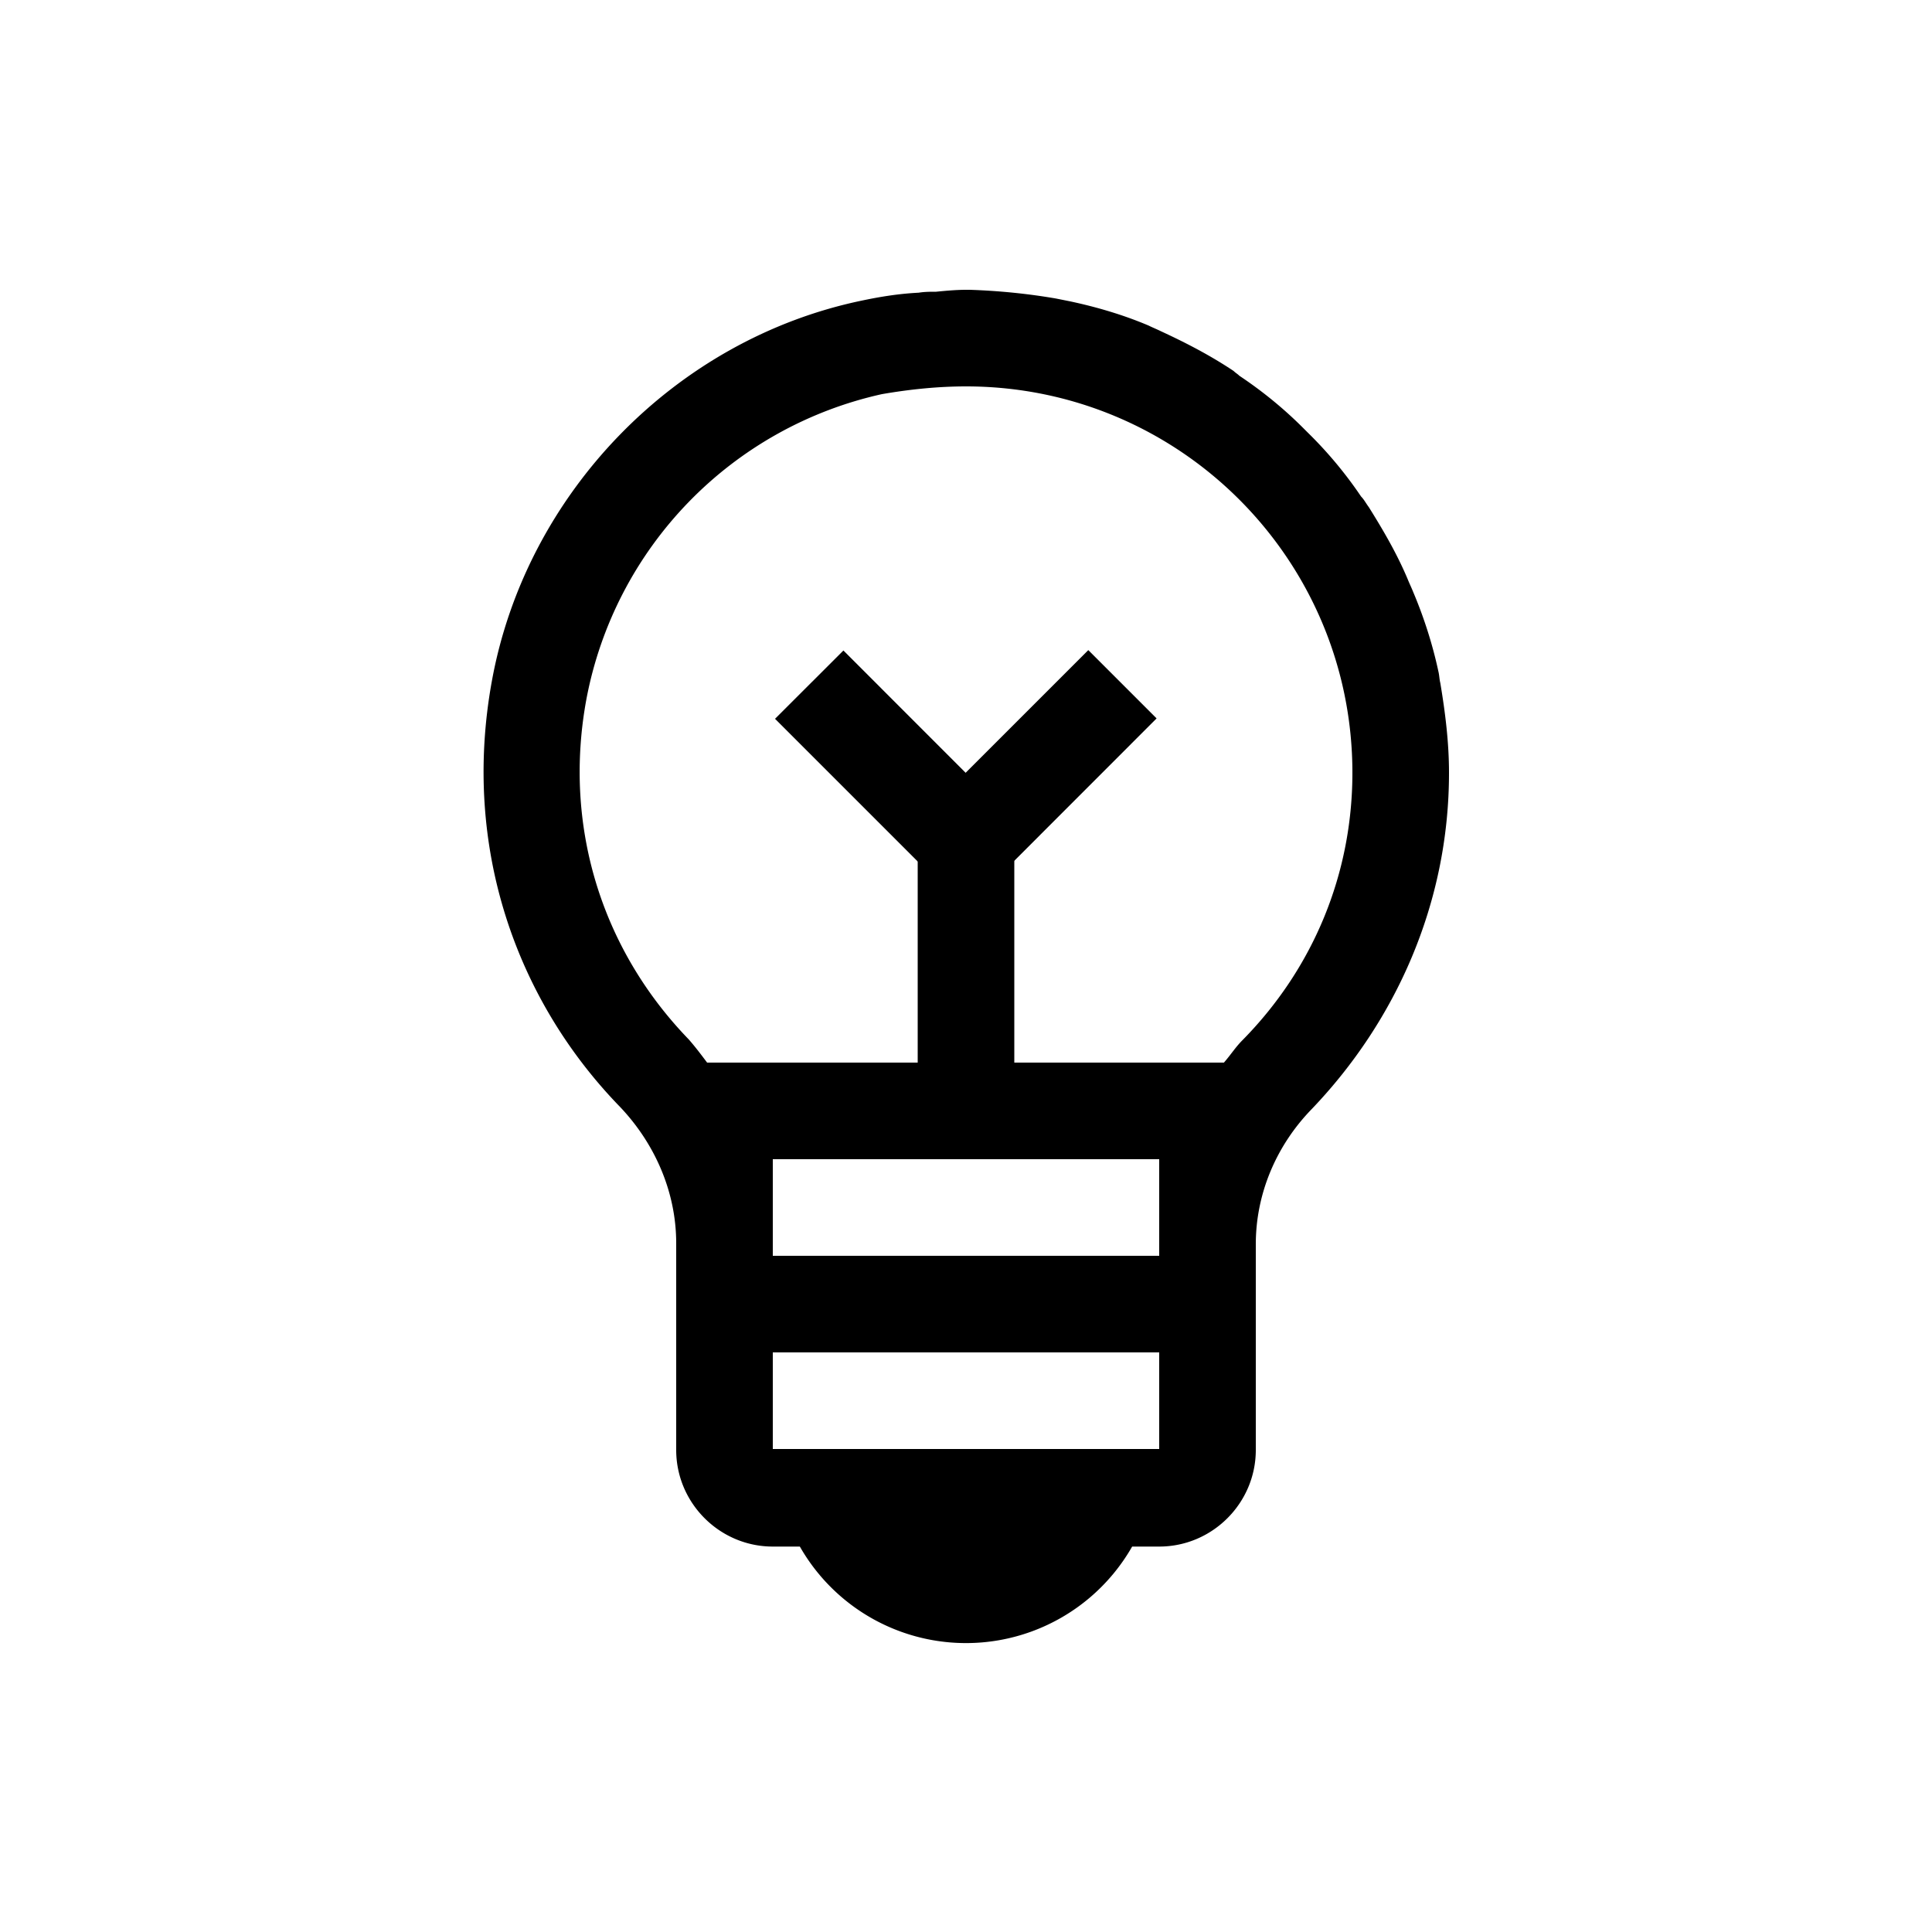 <svg xmlns="http://www.w3.org/2000/svg" width="20" height="20" viewBox="0 0 20 20"><path d="M14.91 7.07c-.01-.04-.01-.08-.02-.12-.06-.28-.15-.56-.26-.82-.02-.05-.04-.09-.06-.14-.11-.26-.25-.5-.4-.74-.03-.04-.05-.08-.08-.11a4.28 4.28 0 0 0-.55-.66l-.05-.05c-.2-.2-.42-.38-.66-.54-.02-.02-.04-.03-.06-.05-.24-.16-.49-.29-.75-.41-.04-.02-.09-.04-.13-.06-.26-.11-.53-.19-.81-.25l-.15-.03c-.29-.05-.59-.08-.89-.09H10c-.1 0-.21.01-.31.02-.06 0-.12 0-.18.01-.2.01-.39.04-.58.08-1.94.4-3.49 2-3.84 3.95-.31 1.72.26 3.3 1.33 4.4.36.38.58.88.58 1.41v2.14c0 .55.45 1 1 1h.28a1.98 1.98 0 0 0 3.44 0H12c.55 0 1-.45 1-1v-2.13c0-.52.21-1.02.58-1.4C14.45 10.57 15 9.35 15 8c0-.32-.04-.63-.09-.93zM12 15H8v-1h4v1zm0-2H8v-1h4v1zm.86-2.23c-.07.07-.12.15-.19.23H7.32c-.06-.08-.12-.16-.19-.24-.91-.94-1.3-2.22-1.06-3.52a3.993 3.993 0 0 1 3.06-3.16c.29-.05.58-.08.87-.08 2.21 0 4 1.79 4 4 0 1.04-.4 2.02-1.14 2.77z"/><path d="M9.5 8.5h1V11h-1z"/><path d="m8.023 7.441.708-.707 1.767 1.768-.707.707z"/><path d="m10.206 9.205-.708-.707 1.768-1.768.707.707z"/></svg>